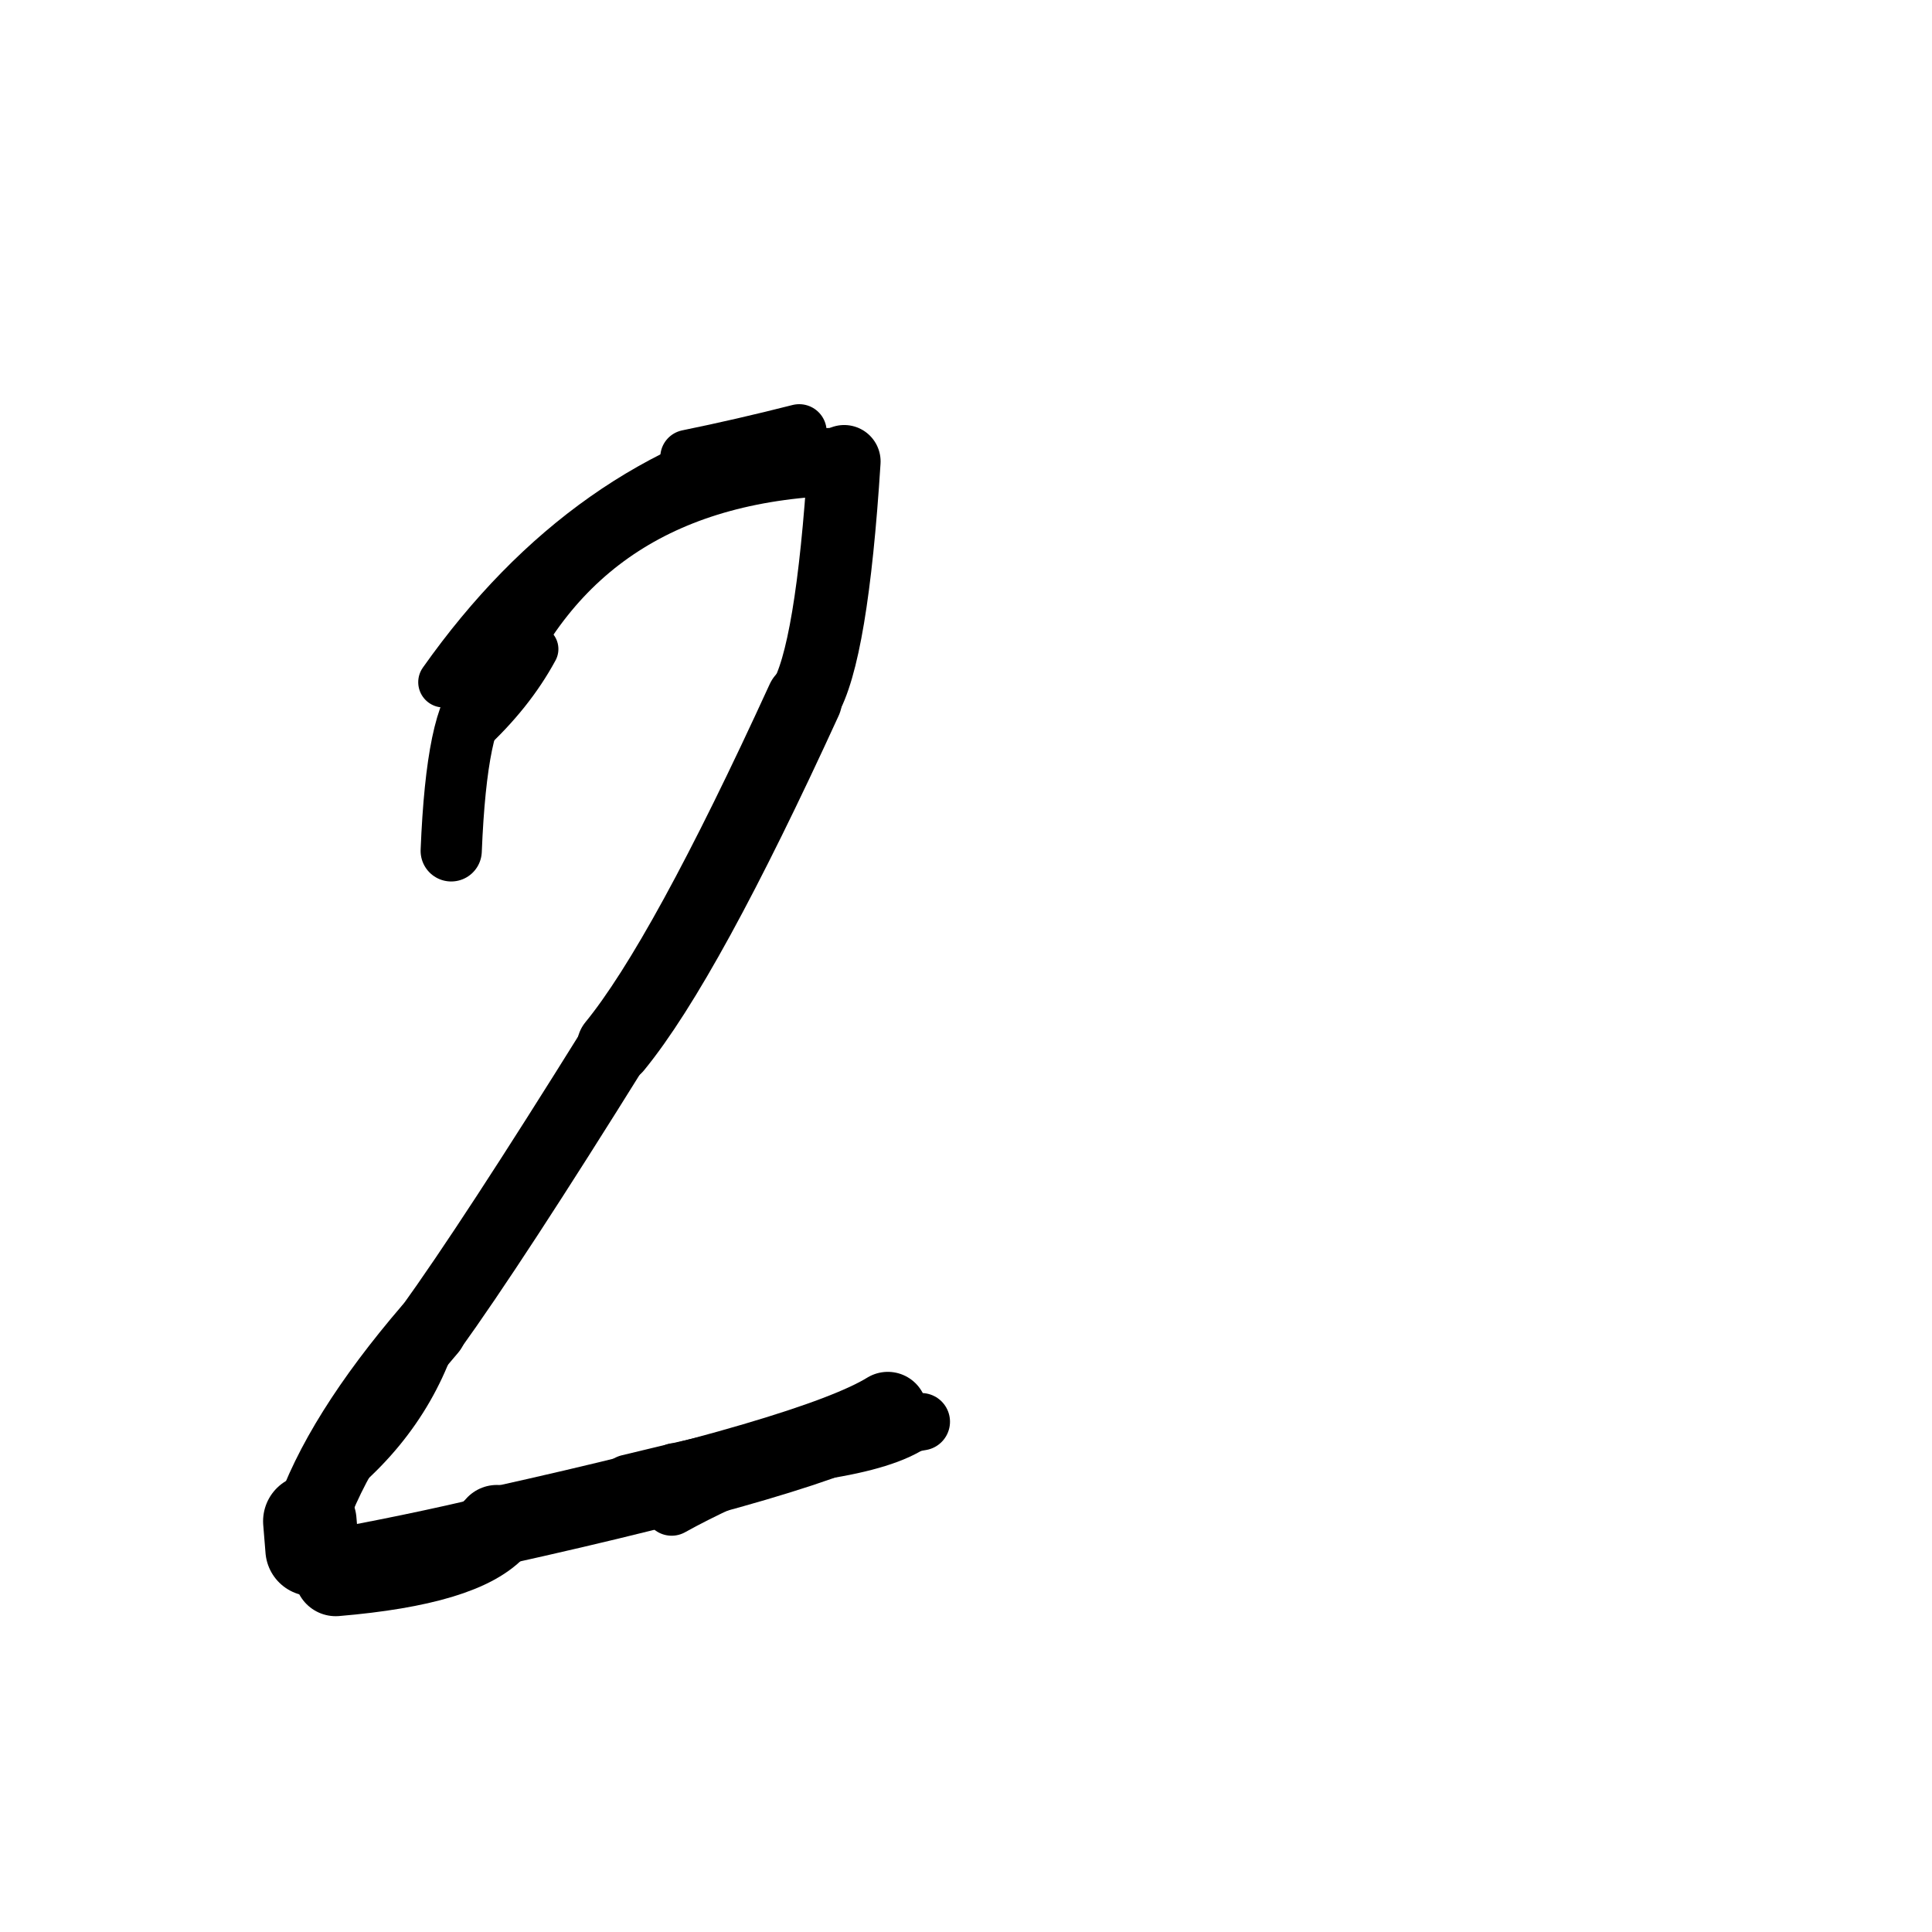 <?xml version="1.0" ?>
<svg height="140" width="140" xmlns="http://www.w3.org/2000/svg">
  <path d="M 22.618, 112.273 Q 22.557, 111.625, 22.452, 110.232 " fill="none" id="curve_1" stroke="#000000" stroke-linecap="round" stroke-linejoin="round" stroke-width="6.776"/>
  <path d="M 22.452, 110.232 Q 24.528, 104.041, 31.166, 96.312 " fill="none" id="curve_1" stroke="#000000" stroke-linecap="round" stroke-linejoin="round" stroke-width="5.314"/>
  <path d="M 31.166, 96.312 Q 35.692, 90.036, 44.549, 75.811 " fill="none" id="curve_1" stroke="#000000" stroke-linecap="round" stroke-linejoin="round" stroke-width="5.251"/>
  <path d="M 44.549, 75.811 Q 49.634, 69.595, 58.274, 50.719 " fill="none" id="curve_1" stroke="#000000" stroke-linecap="round" stroke-linejoin="round" stroke-width="5.495"/>
  <path d="M 58.274, 50.719 Q 60.288, 47.41, 61.173, 33.437 " fill="none" id="curve_1" stroke="#000000" stroke-linecap="round" stroke-linejoin="round" stroke-width="5.277"/>
  <path d="M 61.173, 33.437 Q 41.757, 33.881, 35.053, 50.285 " fill="none" id="curve_1" stroke="#000000" stroke-linecap="round" stroke-linejoin="round" stroke-width="4.923"/>
  <path d="M 35.053, 50.285 Q 33.094, 51.832, 32.696, 61.658 " fill="none" id="curve_1" stroke="#000000" stroke-linecap="round" stroke-linejoin="round" stroke-width="4.434"/>
  <path d="M 49.835, 33.134 Q 53.752, 32.335, 57.914, 31.277 " fill="none" id="curve_2" stroke="#000000" stroke-linecap="round" stroke-linejoin="round" stroke-width="3.977"/>
  <path d="M 57.914, 31.277 Q 42.591, 34.641, 32.138, 49.434 " fill="none" id="curve_2" stroke="#000000" stroke-linecap="round" stroke-linejoin="round" stroke-width="3.664"/>
  <path d="M 38.737, 47.033 Q 36.998, 50.249, 33.911, 53.078 " fill="none" id="curve_3" stroke="#000000" stroke-linecap="round" stroke-linejoin="round" stroke-width="3.454"/>
  <path d="M 64.334, 102.265 Q 59.155, 105.464, 36.005, 110.596 " fill="none" id="curve_4" stroke="#000000" stroke-linecap="round" stroke-linejoin="round" stroke-width="5.711"/>
  <path d="M 36.005, 110.596 Q 33.658, 113.334, 24.326, 114.124 " fill="none" id="curve_4" stroke="#000000" stroke-linecap="round" stroke-linejoin="round" stroke-width="5.982"/>
  <path d="M 48.842, 106.298 Q 63.561, 105.929, 66.762, 103.023 " fill="none" id="curve_5" stroke="#000000" stroke-linecap="round" stroke-linejoin="round" stroke-width="3.437"/>
  <path d="M 66.762, 103.023 Q 57.218, 104.628, 45.534, 107.48 " fill="none" id="curve_5" stroke="#000000" stroke-linecap="round" stroke-linejoin="round" stroke-width="4.157"/>
  <path d="M 45.534, 107.48 Q 37.803, 110.36, 22.265, 113.147 " fill="none" id="curve_5" stroke="#000000" stroke-linecap="round" stroke-linejoin="round" stroke-width="4.019"/>
  <path d="M 48.669, 109.277 Q 52.074, 107.388, 56.563, 105.632 " fill="none" id="curve_6" stroke="#000000" stroke-linecap="round" stroke-linejoin="round" stroke-width="4.014"/>
  <path d="M 49.122, 67.219 Q 54.377, 59.898, 61.282, 39.983 " fill="none" id="curve_8" stroke="#000000" stroke-linecap="round" stroke-linejoin="round" stroke-width="2.901"/>
  <path d="M 31.616, 97.614 Q 29.053, 104.536, 22.189, 109.093 " fill="none" id="curve_39" stroke="#000000" stroke-linecap="round" stroke-linejoin="round" stroke-width="2.506"/>
  <path d="M 57.444, 103.917 Q 50.375, 105.25, 45.271, 109.237 " fill="none" id="curve_106" stroke="#000000" stroke-linecap="round" stroke-linejoin="round" stroke-width="2.5"/>
</svg>
